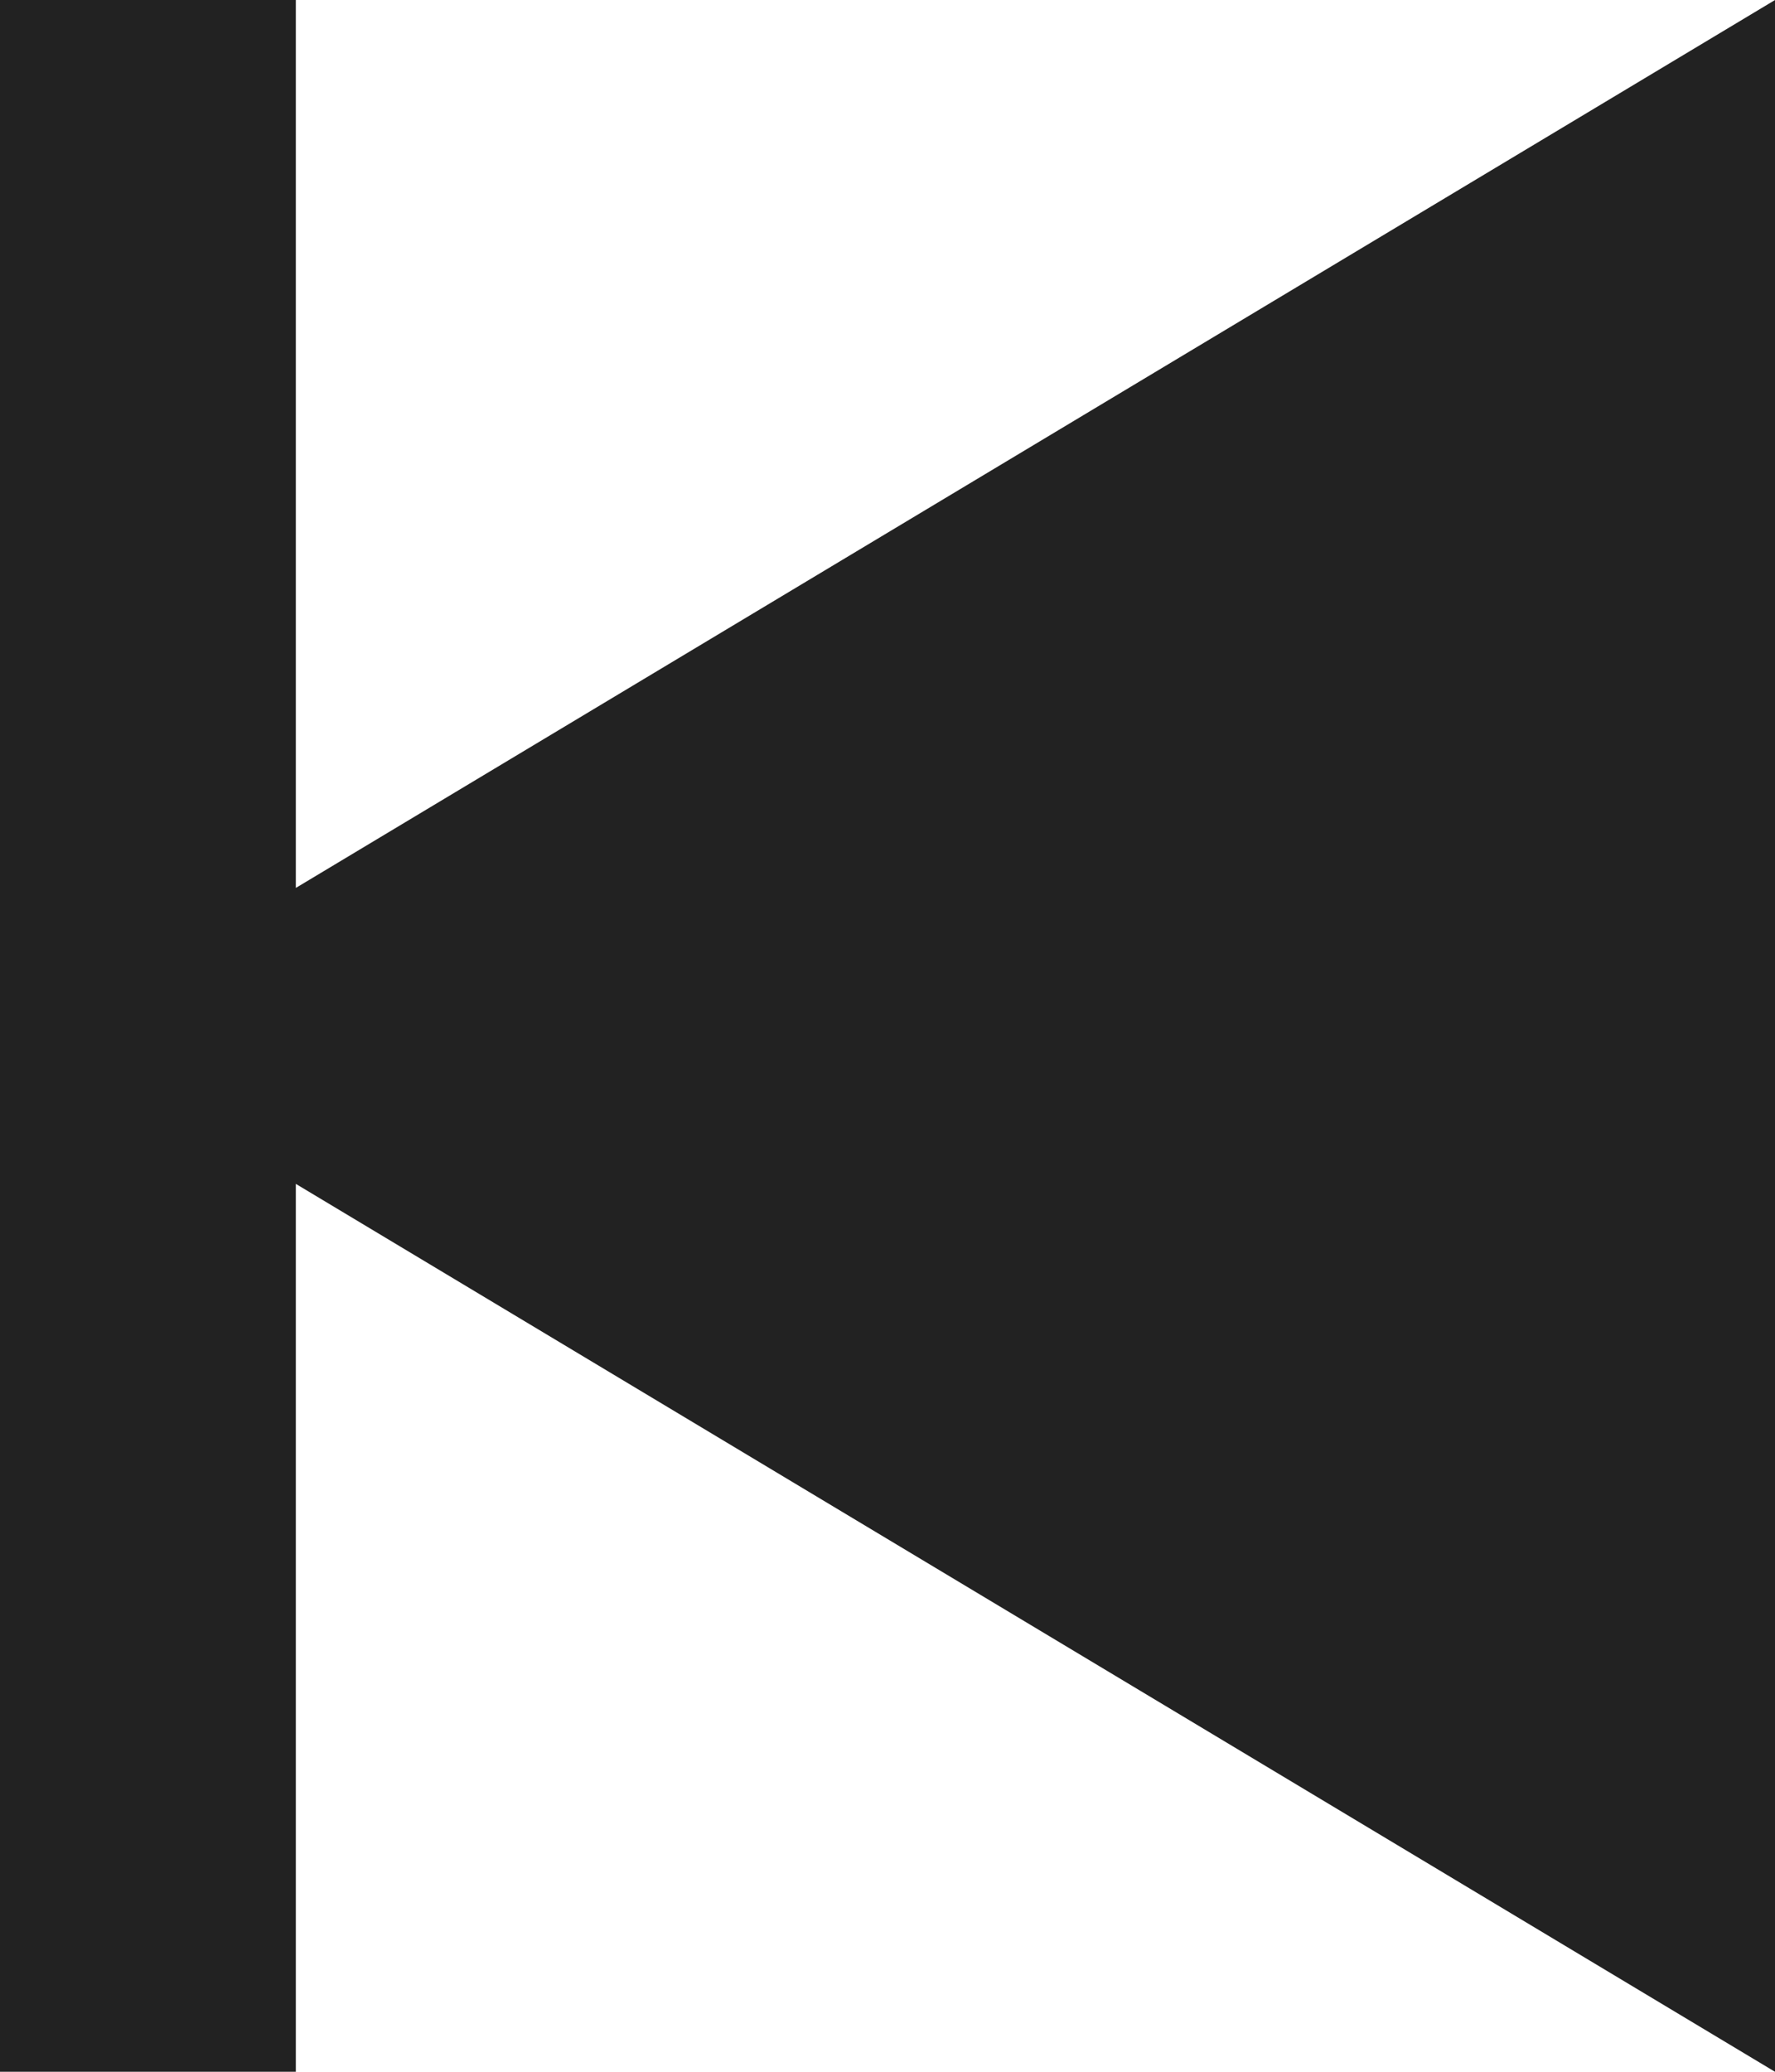 <?xml version="1.0" encoding="utf-8"?>
<!-- Generator: Adobe Illustrator 18.1.1, SVG Export Plug-In . SVG Version: 6.00 Build 0)  -->
<svg version="1.1" id="Layer_1" xmlns="http://www.w3.org/2000/svg" xmlns:xlink="http://www.w3.org/1999/xlink" x="0px" y="0px"
	 viewBox="-503 984 12 14" enable-background="new -503 984 12 14" xml:space="preserve">
<title>Prev</title>
<g id="Page-1">
	<g id="Player" transform="translate(-2668, -397)">
		<path id="Prev" fill="#222" d="M2167,1387l10-6v14l-10-6v6h-2v-14h2V1387z"/>
	</g>
</g>
</svg>
